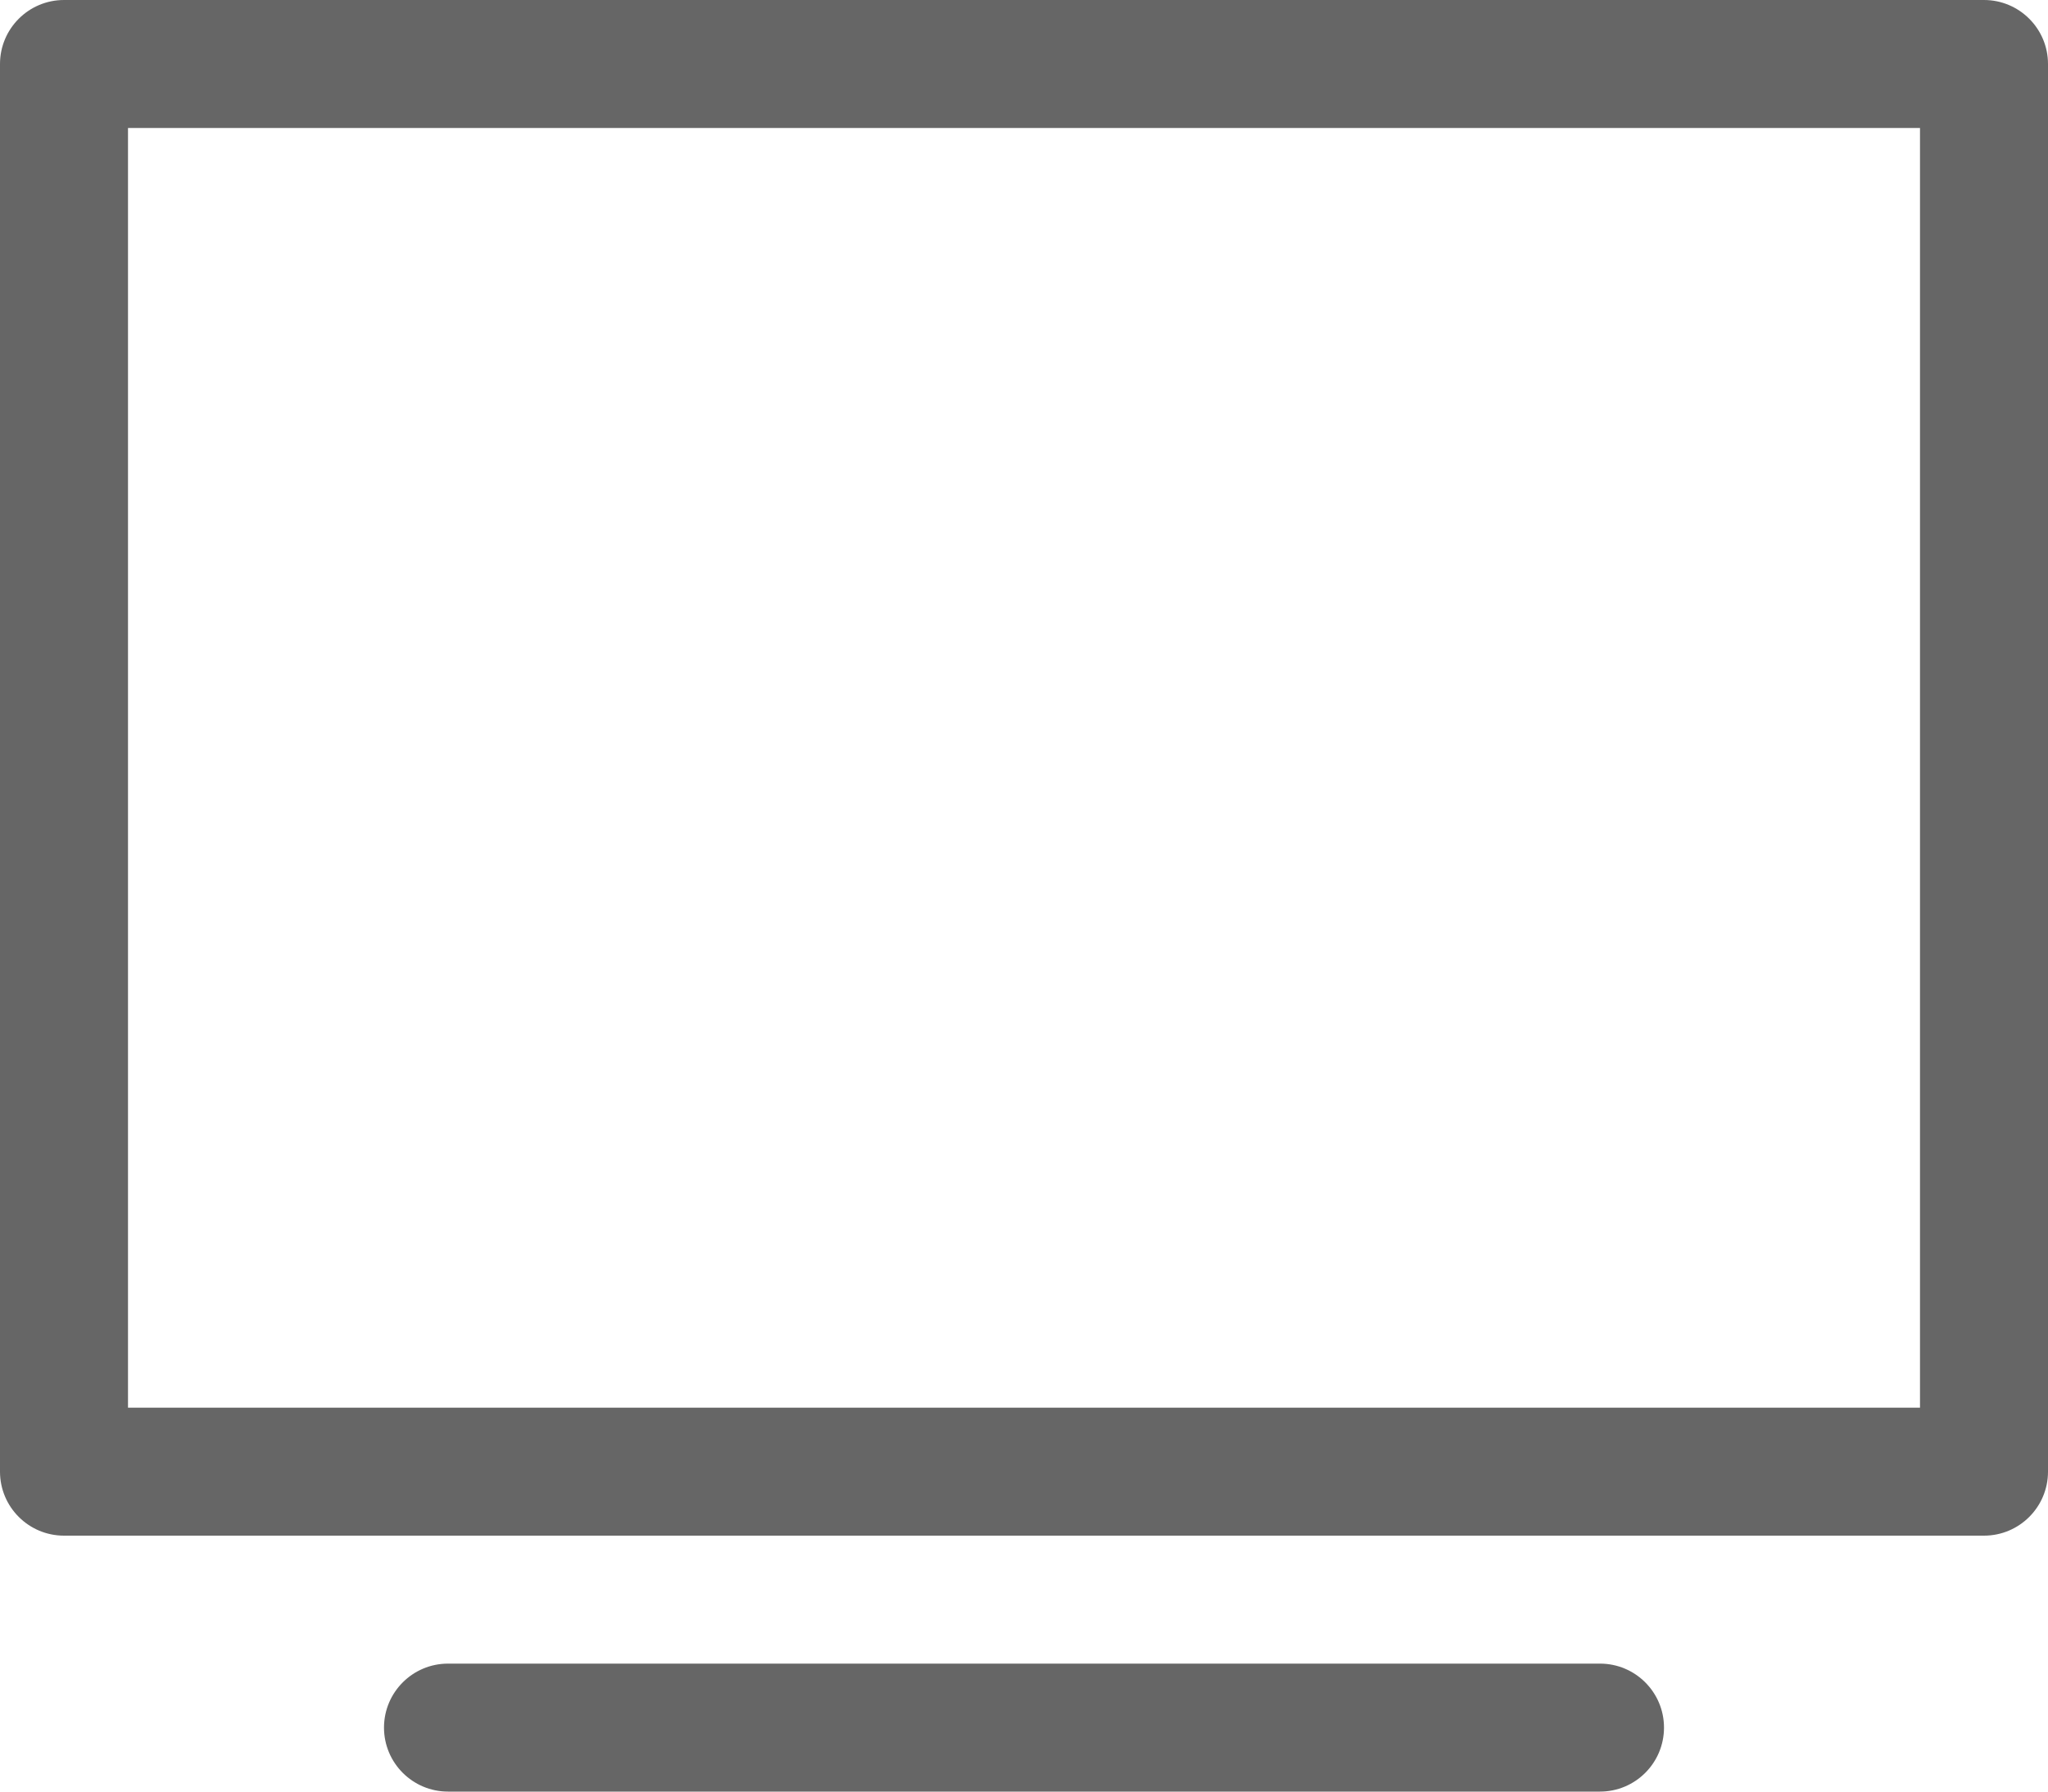 <?xml version="1.0" encoding="UTF-8"?>
<svg width="16px" height="14px" viewBox="0 0 16 14" version="1.1" xmlns="http://www.w3.org/2000/svg" xmlns:xlink="http://www.w3.org/1999/xlink">
    <!-- Generator: Sketch 52.4 (67378) - http://www.bohemiancoding.com/sketch -->
    <title>终端图标电脑@1x</title>
    <desc>Created with Sketch.</desc>
    <g id="B03-京麦App-Guideline-数据展示组件" stroke="none" stroke-width="1" fill="none" fill-rule="evenodd">
        <g id="数据展示－图标" transform="translate(-417, -2675)" fill="#666666">
            <g id="终端图标电脑" transform="translate(417, 2675)">
                <path d="M3.5,13 L12.5,13 C12.776,13 13,13.224 13,13.5 C13,13.776 12.776,14 12.5,14 L3.5,14 C3.224,14 3,13.776 3,13.5 C3,13.224 3.224,13 3.5,13 Z M0.5,12 C0.224,12 3.38176876e-17,11.776 0,11.5 L0,0.5 C-3.38176876e-17,0.224 0.224,5.07265313e-17 0.5,0 L15.5,0 C15.776,-5.07265313e-17 16,0.224 16,0.5 L16,11.5 C16,11.776 15.776,12 15.5,12 L0.5,12 Z M1,1 L1,11 L15,11 L15,1 L1,1 Z" id="Combined-Shape"></path>
            </g>
        </g>
    </g>
</svg>
